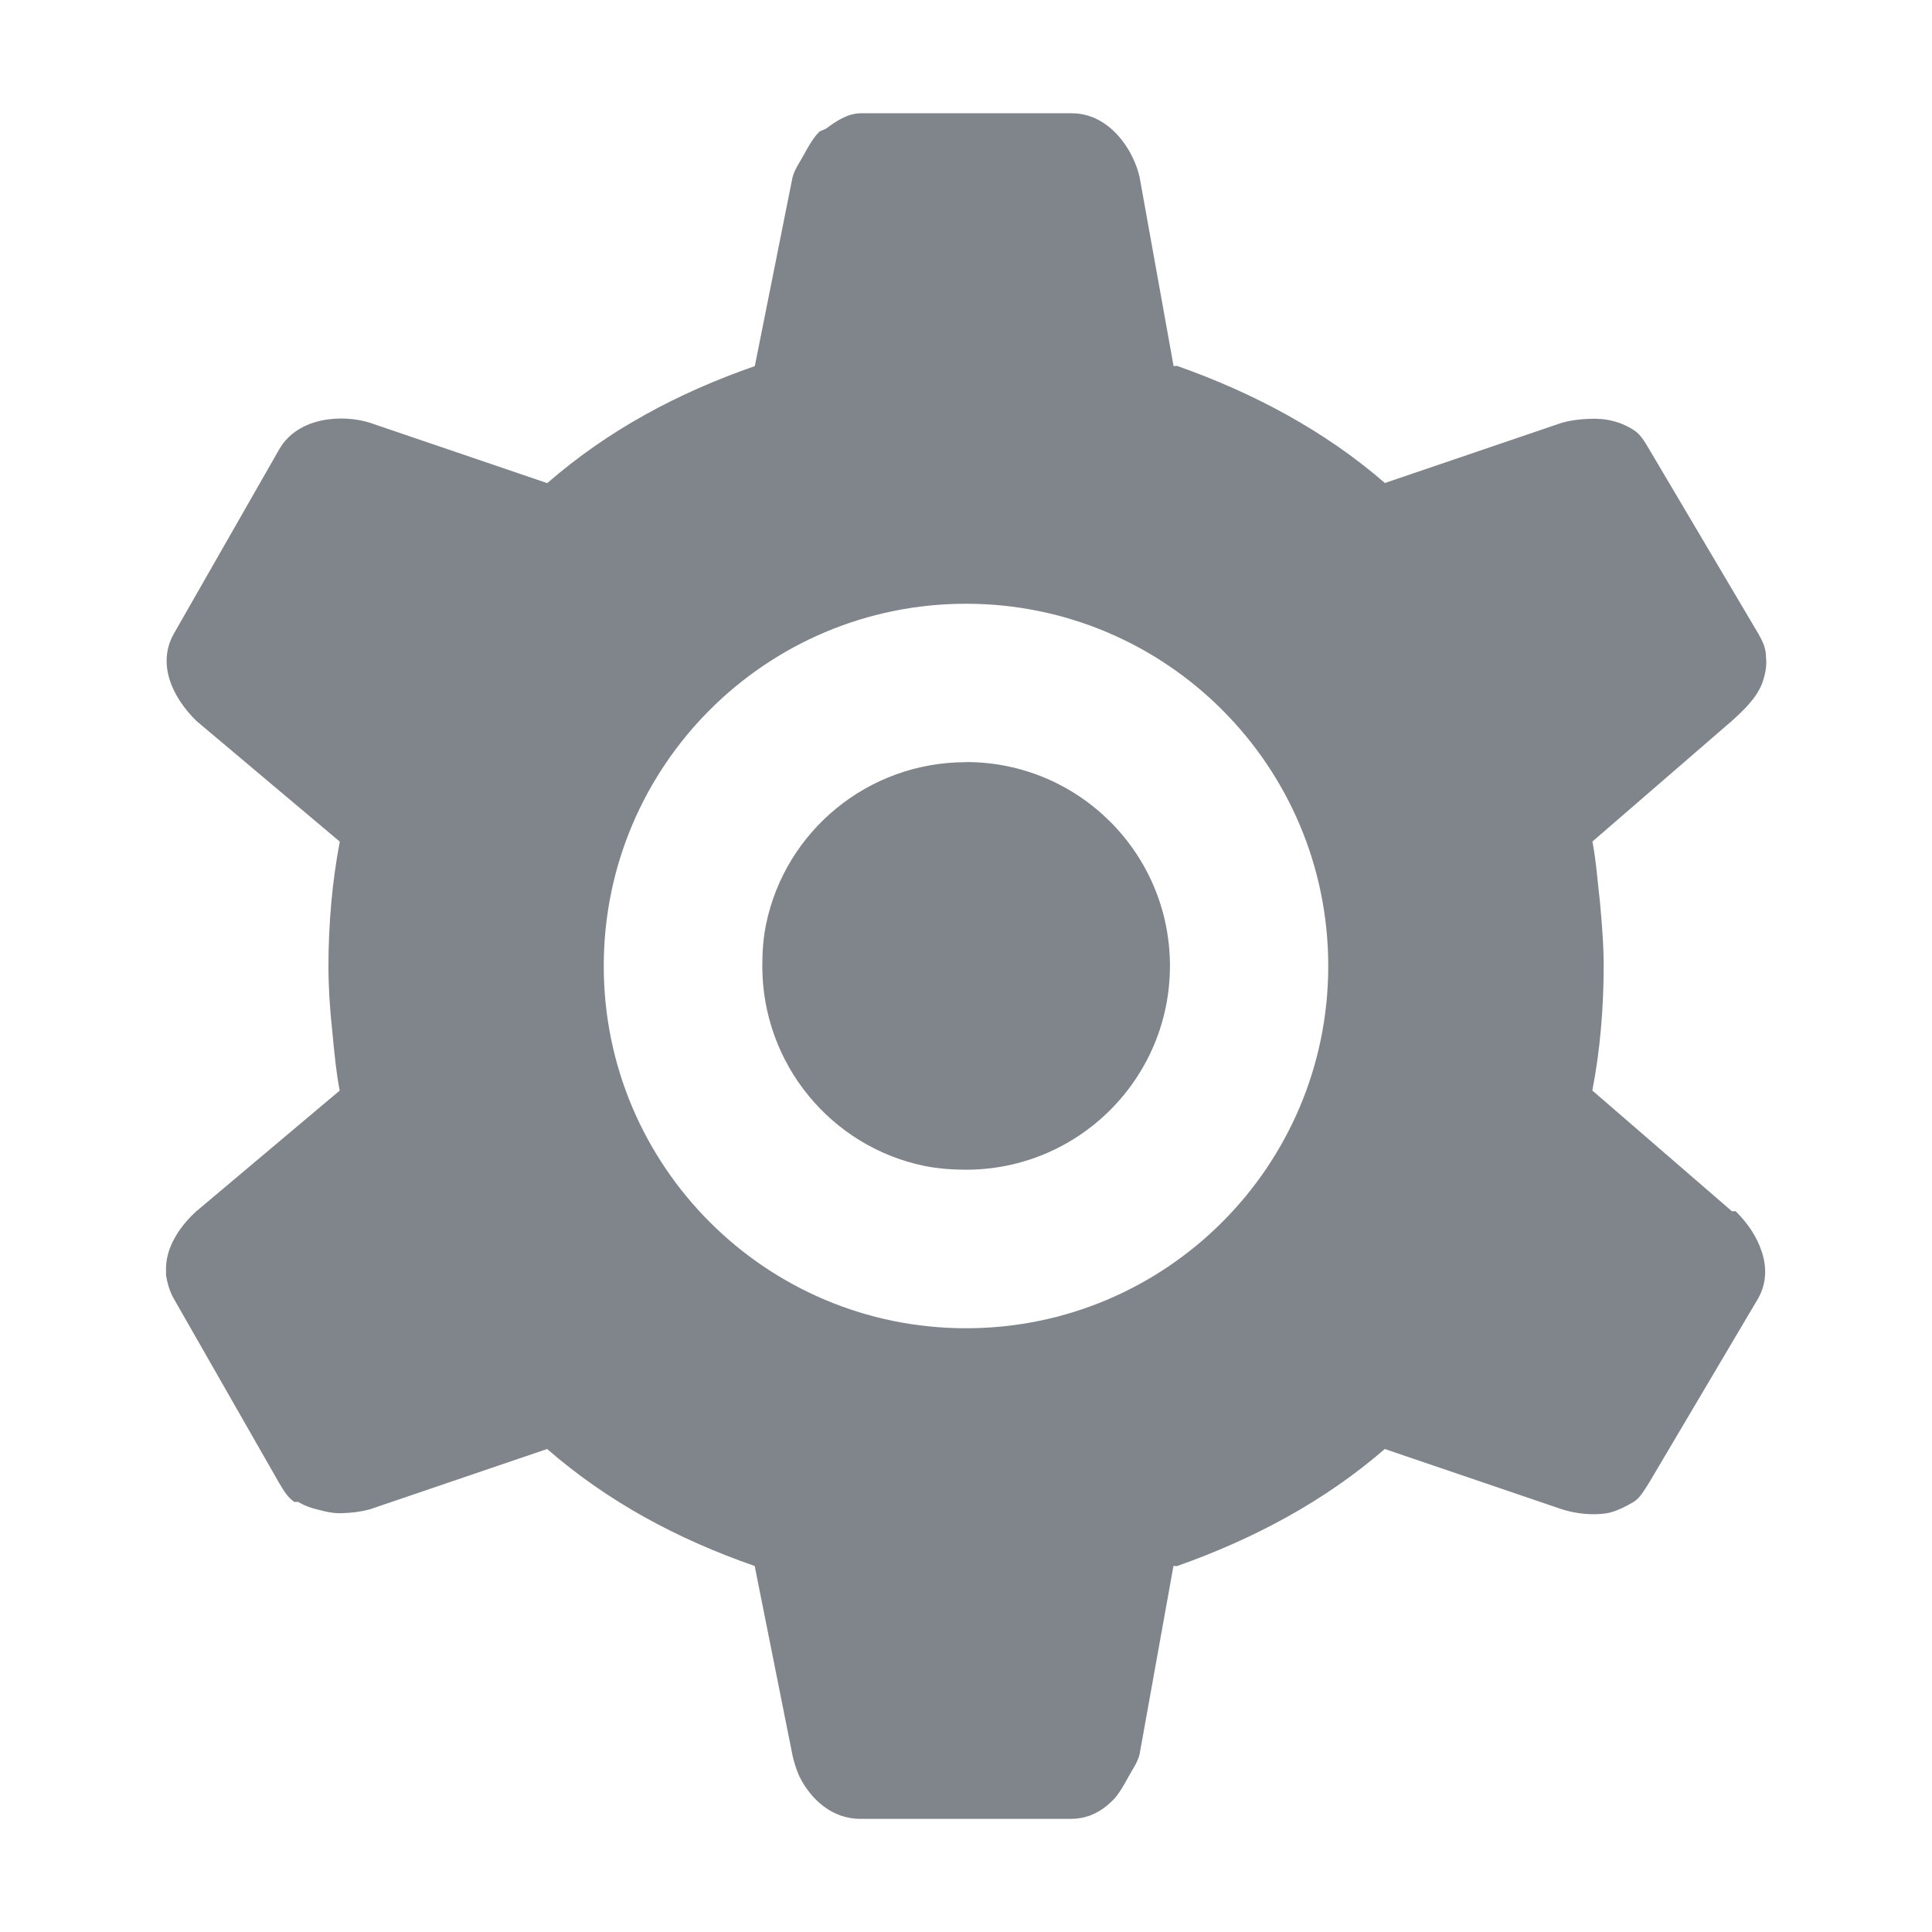 <?xml version="1.0" encoding="UTF-8" standalone="no"?>
<!-- Created with Inkscape (http://www.inkscape.org/) -->

<svg
   xmlns:dc="http://purl.org/dc/elements/1.1/"
   xmlns:cc="http://creativecommons.org/ns#"
   xmlns:rdf="http://www.w3.org/1999/02/22-rdf-syntax-ns#"
   xmlns:svg="http://www.w3.org/2000/svg"
   xmlns="http://www.w3.org/2000/svg"
   xmlns:sodipodi="http://sodipodi.sourceforge.net/DTD/sodipodi-0.dtd"
   xmlns:inkscape="http://www.inkscape.org/namespaces/inkscape"
   width="16"
   height="16"
   id="svg13094"
   version="1.1"
   inkscape:version="0.48.4 r9939"
   sodipodi:docname="configure.svg">
  <sodipodi:namedview
     id="base"
     pagecolor="#ffffff"
     bordercolor="#666666"
     borderopacity="1.0"
     inkscape:pageopacity="0.0"
     inkscape:pageshadow="2"
     inkscape:zoom="32.000001"
     inkscape:cx="17.922957"
     inkscape:cy="7.3861387"
     inkscape:document-units="px"
     inkscape:current-layer="layer1"
     showgrid="true"
     inkscape:snap-bbox="true"
     inkscape:bbox-paths="true"
     inkscape:bbox-nodes="true"
     inkscape:snap-bbox-edge-midpoints="true"
     inkscape:snap-bbox-midpoints="true"
     inkscape:object-paths="true"
     inkscape:snap-intersection-paths="true"
     inkscape:object-nodes="true"
     inkscape:snap-smooth-nodes="true"
     inkscape:snap-midpoints="true"
     inkscape:snap-object-midpoints="true"
     inkscape:snap-center="true"
     showguides="false"
     inkscape:guide-bbox="true"
     inkscape:window-width="1920"
     inkscape:window-height="1025"
     inkscape:window-x="-2"
     inkscape:window-y="32"
     inkscape:window-maximized="1"
     inkscape:snap-global="false"
     fit-margin-top="0"
     fit-margin-left="0"
     fit-margin-right="0"
     fit-margin-bottom="0"
     showborder="true"
     inkscape:showpageshadow="false">
    <sodipodi:guide
       id="guide16149"
       position="6601.588,647.007"
       orientation="0,1" />
    <sodipodi:guide
       id="guide16151"
       position="6374.445,597.999"
       orientation="0,1" />
    <sodipodi:guide
       id="guide16153"
       position="6440.159,622.503"
       orientation="0,1" />
    <sodipodi:guide
       id="guide17725"
       position="6433.731,542.356"
       orientation="0,1" />
    <sodipodi:guide
       id="guide9456"
       position="6931.229,150.486"
       orientation="1,0" />
    <sodipodi:guide
       id="guide9458"
       position="6755.479,515.535"
       orientation="0,1" />
    <sodipodi:guide
       id="guide9468"
       position="6526.709,460.63"
       orientation="0,1" />
    <sodipodi:guide
       id="guide9470"
       position="6551.229,482"
       orientation="0,1" />
    <sodipodi:guide
       id="guide11159"
       position="6419.229,196"
       orientation="1,0" />
    <sodipodi:guide
       id="guide13980"
       position="6732.26,460.035"
       orientation="1,0" />
    <sodipodi:guide
       orientation="0,1"
       position="4878.229,-915"
       id="guide3972" />
    <sodipodi:guide
       orientation="1,0"
       position="5058.229,-1043"
       id="guide3974" />
    <sodipodi:guide
       orientation="0,1"
       position="4752.229,-1278"
       id="guide3976" />
    <sodipodi:guide
       orientation="1,0"
       position="4725.229,-1137"
       id="guide3978" />
    <sodipodi:guide
       orientation="1,0"
       position="75,328"
       id="guide4287" />
    <sodipodi:guide
       orientation="0,1"
       position="75,328"
       id="guide4289" />
    <inkscape:grid
       type="xygrid"
       id="grid3248"
       empspacing="5"
       visible="true"
       enabled="true"
       snapvisiblegridlinesonly="true"
       originx="9.7771128e-05px"
       originy="11px" />
  </sodipodi:namedview>
  <defs
     id="defs13096" />
  <g
     transform="translate(8065.873,-502.932)"
     id="layer1"
     inkscape:groupmode="layer"
     inkscape:label="Camada 1">
    <path
       inkscape:connector-curvature="0"
       style="color:#000000;fill:#434a54;fill-opacity:0.675;fill-rule:nonzero;stroke:none;stroke-width:2;marker:none;visibility:visible;display:inline;overflow:visible;enable-background:accumulate"
       d="m -8058.748,503.87 c -0.107,0.002 -0.201,0.066 -0.281,0.125 -0.018,0.013 -0.046,0.016 -0.062,0.031 -0.048,0.049 -0.091,0.125 -0.125,0.188 -0.034,0.063 -0.075,0.117 -0.094,0.188 l -0.312,1.562 c -0.642,0.223 -1.216,0.532 -1.719,0.969 l -1.469,-0.5 c -0.224,-0.071 -0.594,-0.051 -0.75,0.219 l -0.875,1.531 c -0.135,0.244 -0.019,0.515 0.188,0.719 l 1.188,1 c -0.063,0.328 -0.094,0.685 -0.094,1.031 0,0.173 0.012,0.361 0.031,0.531 0.016,0.169 0.032,0.341 0.062,0.5 l -1.188,1 c -0.13,0.119 -0.26,0.297 -0.25,0.5 -2e-4,0.009 -4e-4,0.022 0,0.031 0.01,0.059 0.029,0.129 0.062,0.188 l 0.875,1.531 c 0.036,0.06 0.07,0.119 0.125,0.156 0.01,0.004 0.026,-0.003 0.031,0 0.049,0.029 0.099,0.048 0.156,0.062 0.075,0.019 0.137,0.036 0.219,0.031 0.072,-0.002 0.149,-0.012 0.219,-0.031 l 1.469,-0.5 c 0.503,0.437 1.076,0.745 1.719,0.969 l 0.312,1.562 c 0.012,0.057 0.033,0.128 0.062,0.188 0.092,0.182 0.266,0.344 0.5,0.344 l 1.75,0 c 0.14,-0.002 0.25,-0.061 0.344,-0.156 0.048,-0.049 0.091,-0.125 0.125,-0.188 0.033,-0.062 0.075,-0.117 0.094,-0.188 l 0.281,-1.562 c 0.01,-0.003 0.022,0.003 0.031,0 0.632,-0.223 1.223,-0.538 1.719,-0.969 l 1.469,0.5 c 0.104,0.033 0.244,0.053 0.375,0.031 0.069,-0.012 0.159,-0.058 0.219,-0.094 0.054,-0.035 0.087,-0.098 0.125,-0.156 l 0.906,-1.531 c 0.067,-0.122 0.07,-0.252 0.031,-0.375 -0.038,-0.124 -0.115,-0.242 -0.219,-0.344 l -0.031,0 -1.156,-1 c 0.064,-0.328 0.094,-0.685 0.094,-1.031 0,-0.178 -0.015,-0.353 -0.031,-0.531 -0.02,-0.17 -0.031,-0.336 -0.062,-0.5 l 1.156,-1 c 0.087,-0.079 0.204,-0.187 0.25,-0.312 0.025,-0.071 0.04,-0.142 0.031,-0.219 0,-0.067 -0.024,-0.12 -0.062,-0.188 l -0.906,-1.531 c -0.036,-0.06 -0.07,-0.121 -0.125,-0.156 -0.109,-0.071 -0.232,-0.102 -0.375,-0.094 -0.072,0.002 -0.149,0.012 -0.219,0.031 l -1.469,0.5 c -0.496,-0.431 -1.087,-0.746 -1.719,-0.969 -0.01,-0.003 -0.022,0.003 -0.031,0 l -0.281,-1.562 c -0.05,-0.229 -0.251,-0.531 -0.562,-0.531 l -1.75,0 z m 0.875,4.062 c 1.657,0 3,1.343 3,3 0,1.657 -1.343,3 -3,3 -1.657,0 -3,-1.343 -3,-3 0,-1.657 1.343,-3 3,-3 z m 0,1.312 c -0.816,0 -1.499,0.575 -1.656,1.344 -0.023,0.11 -0.031,0.227 -0.031,0.344 0,0.815 0.575,1.499 1.344,1.656 0.11,0.022 0.227,0.031 0.344,0.031 0.932,0 1.688,-0.756 1.688,-1.688 0,-0.932 -0.755,-1.688 -1.688,-1.688 z"
       id="path3809" />
  </g>
</svg>
